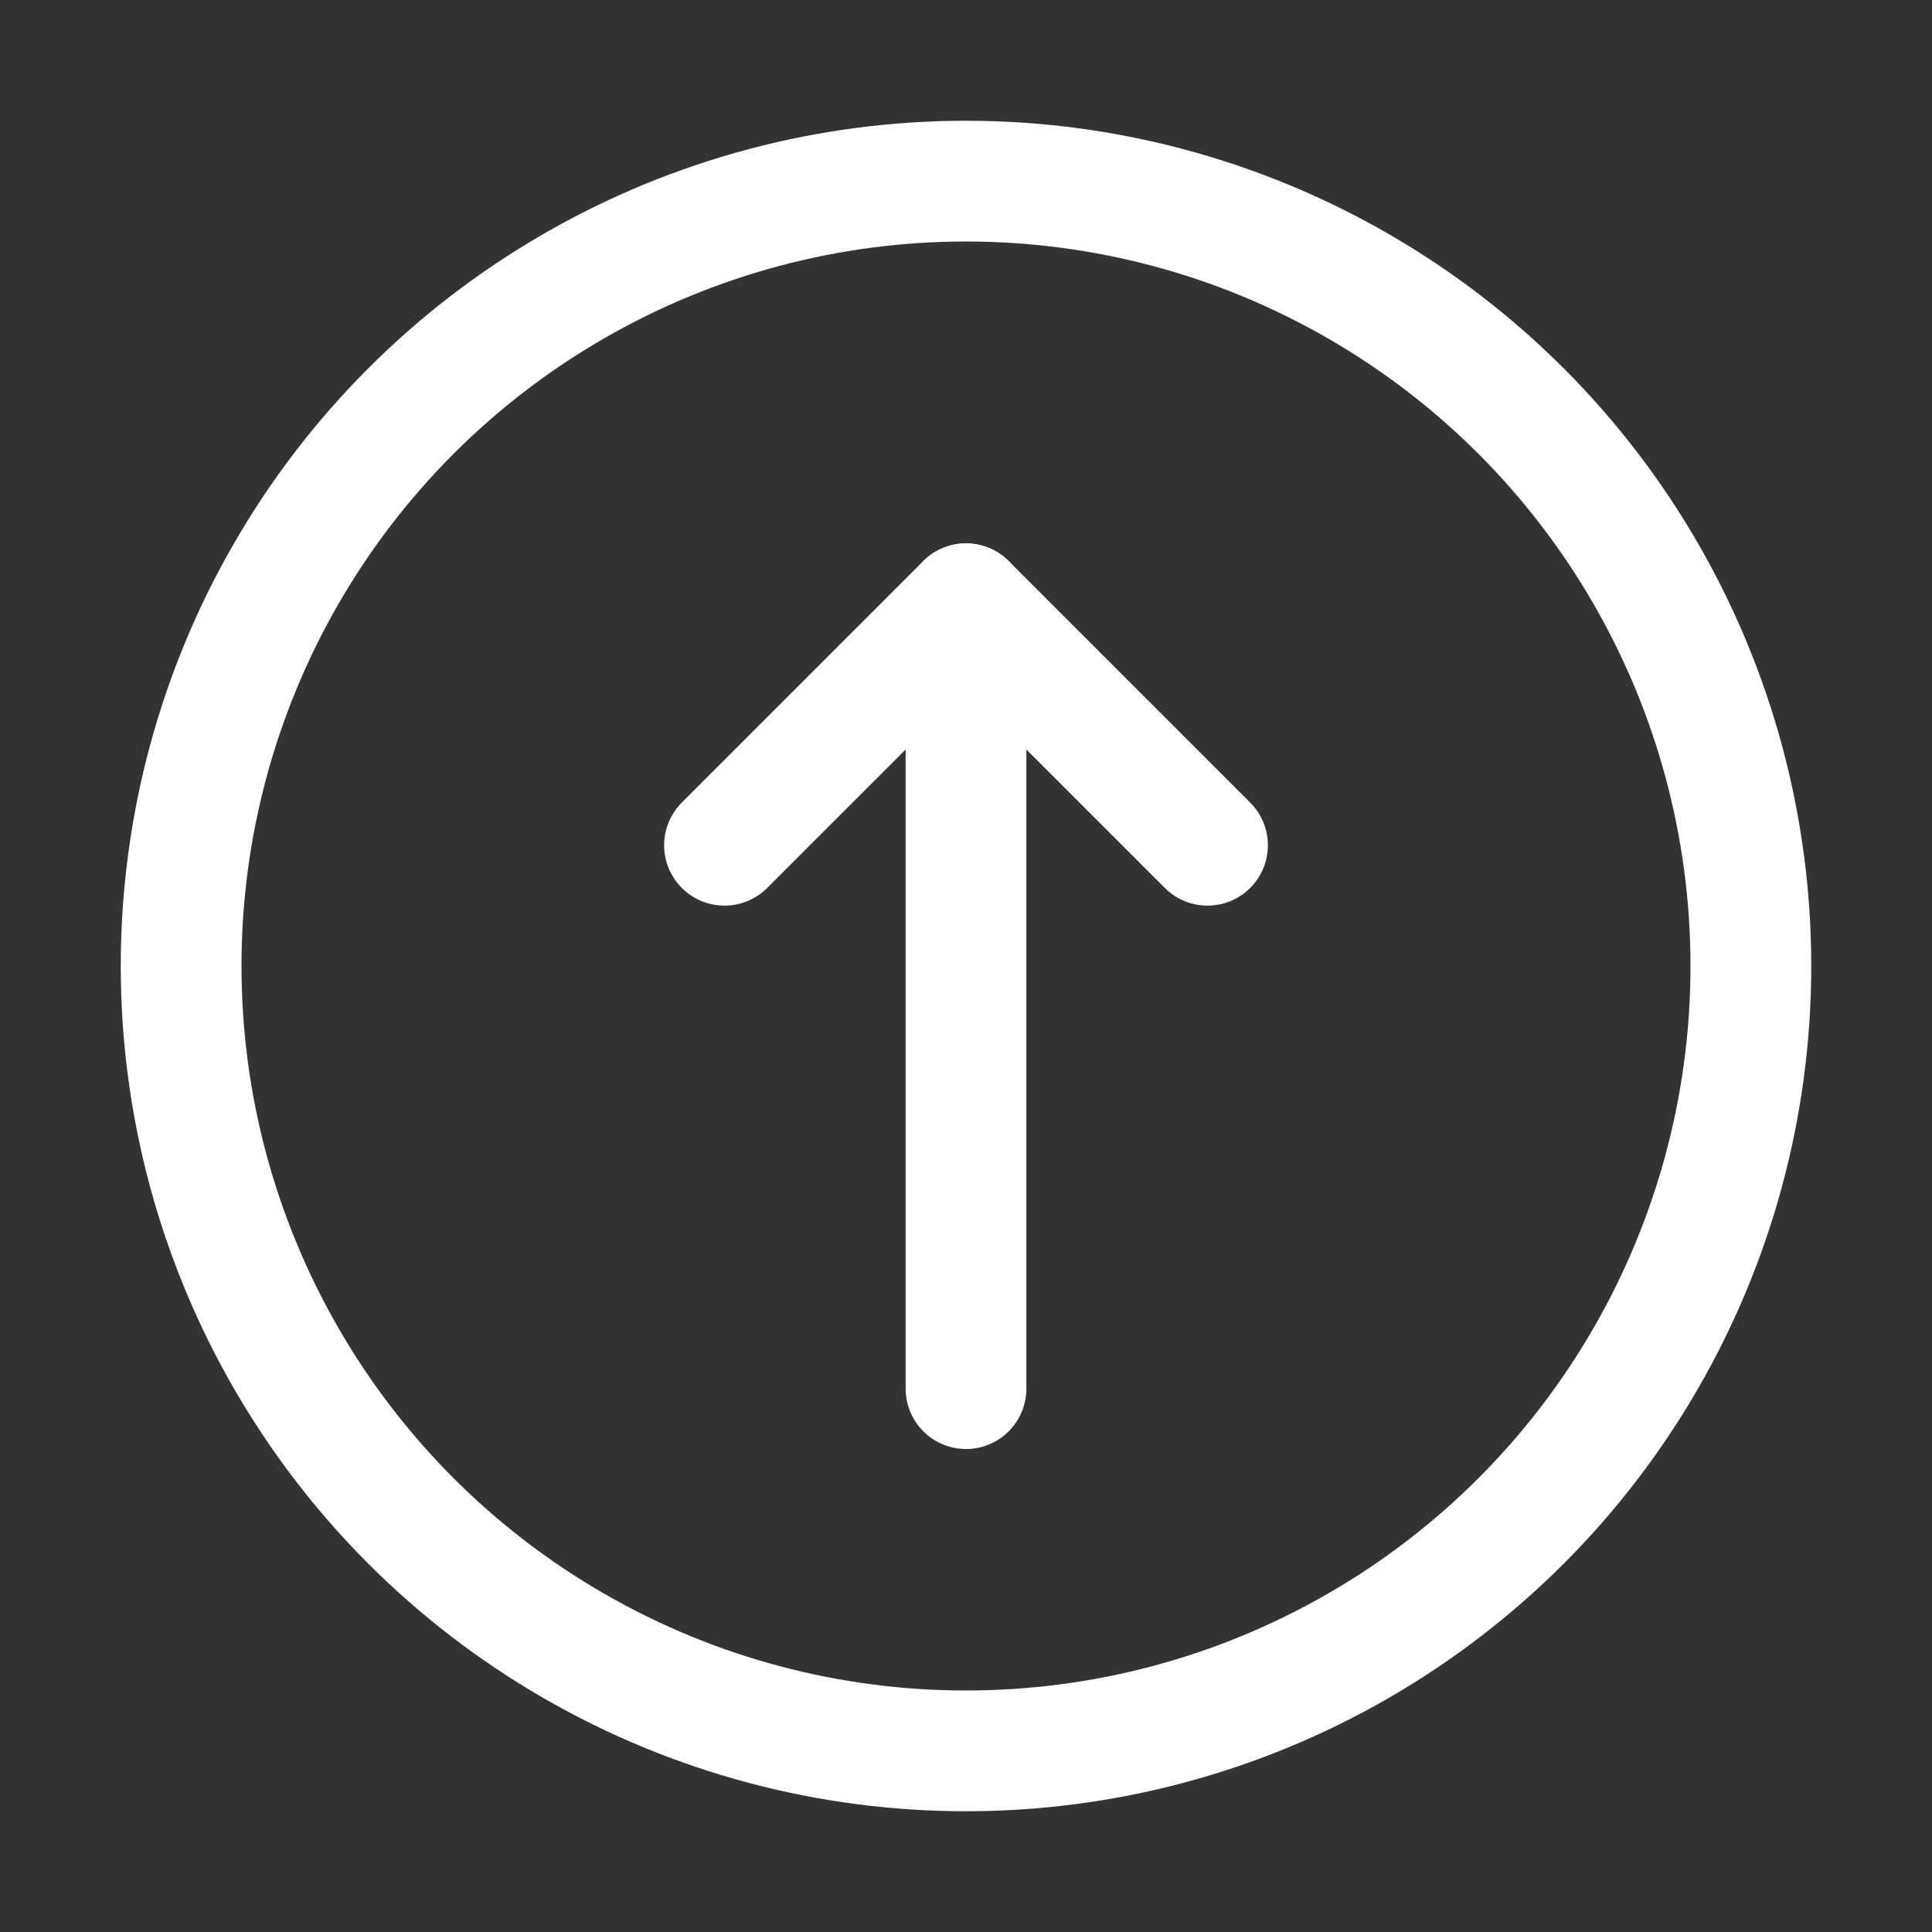 <?xml version="1.0" ?><svg id="Icons" class="stroke-white" style="enable-background:new 0 0 32 32;" version="1.1" viewBox="0 0 32 32" xml:space="preserve" xmlns="http://www.w3.org/2000/svg" xmlns:xlink="http://www.w3.org/1999/xlink"><rect x="0" y="0" width="32" height="32" fill="#333333" stroke="none"/><style type="text/css">
	.st0{fill:none;stroke:white;stroke-width:2;stroke-linecap:round;stroke-linejoin:round;stroke-miterlimit:10;}
</style><circle class="st0" cx="16" cy="16" r="13"/><line class="st0" x1="16" x2="16" y1="23" y2="10"/><polyline class="st0" points="12,14 16,10 20,14 "/></svg>